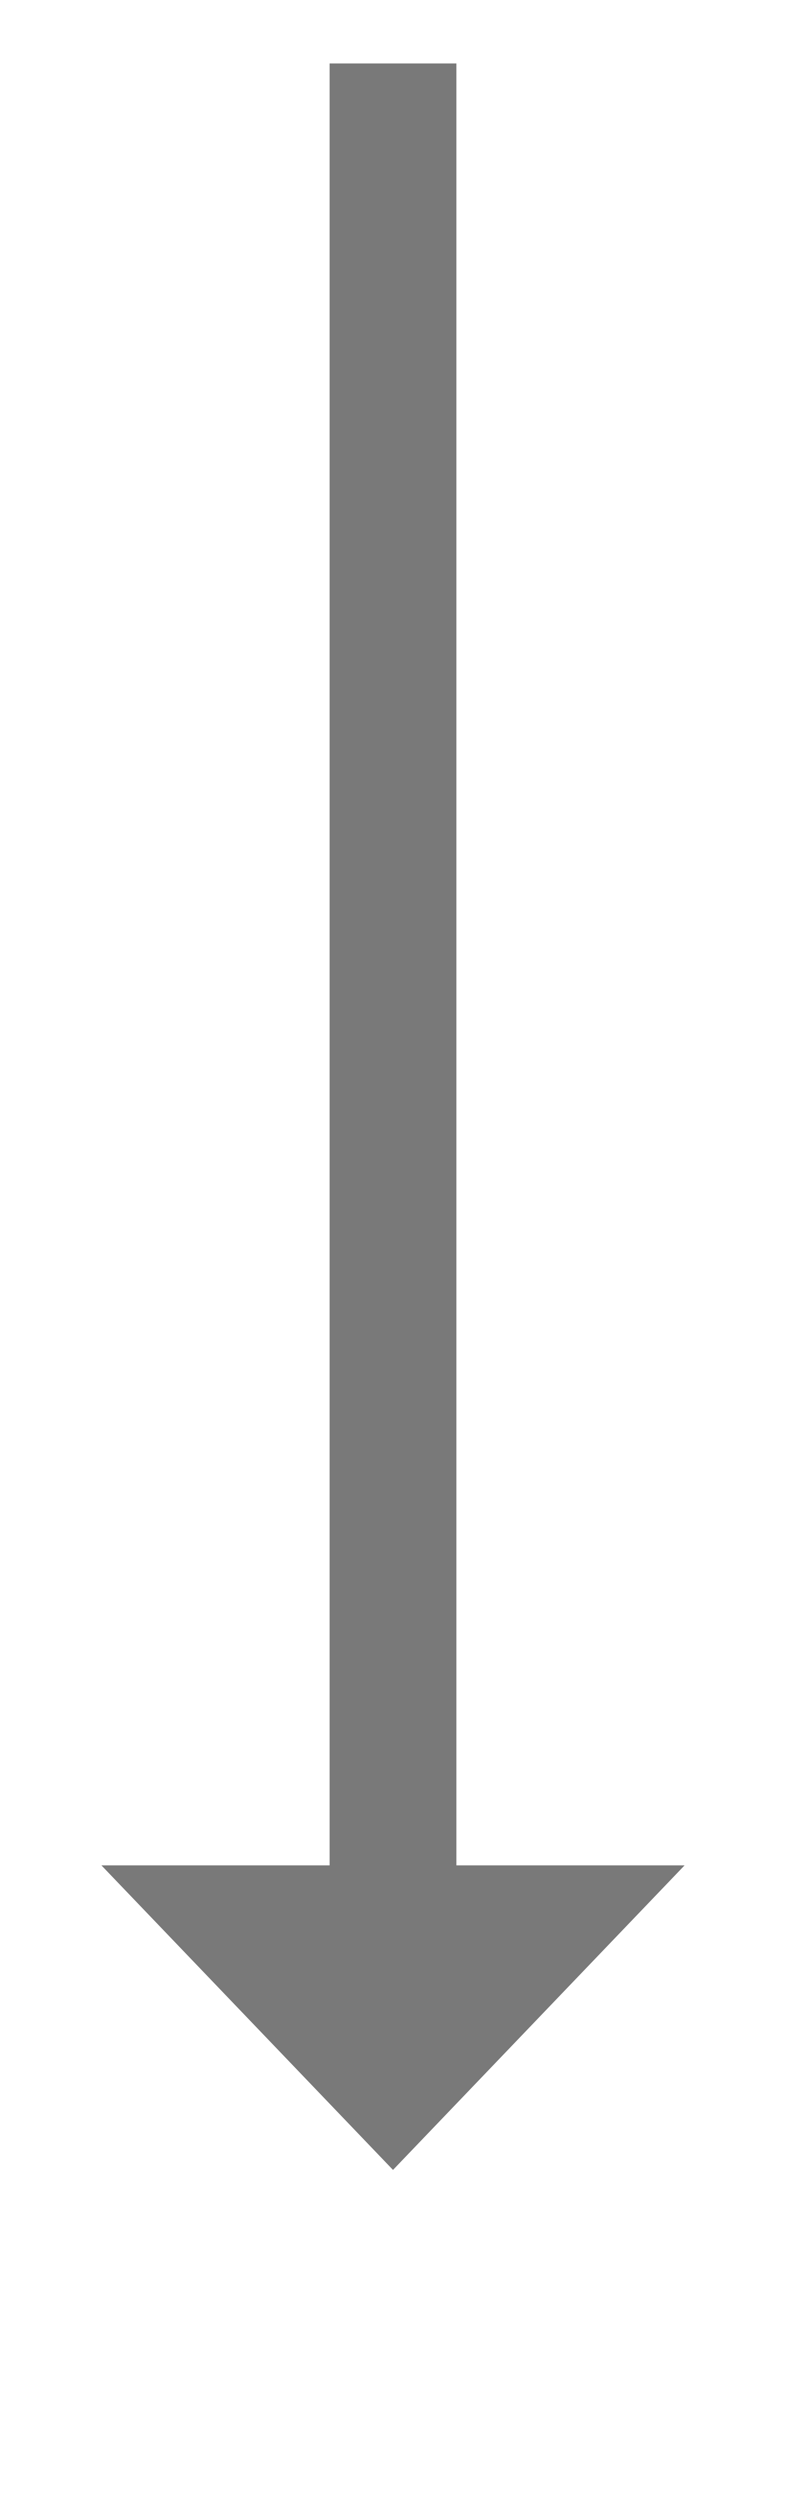 ﻿<?xml version="1.0" encoding="utf-8"?>
<svg version="1.1" xmlns:xlink="http://www.w3.org/1999/xlink" width="31px" height="98.5px" xmlns="http://www.w3.org/2000/svg">
  <g transform="matrix(1 0 0 1 -658 -1387.5 )">
    <path d="M 662 1461  L 673.5 1473  L 685 1461  L 662 1461  Z " fill-rule="nonzero" fill="#797979" stroke="none" />
    <path d="M 673.5 1390  L 673.5 1464  " stroke-width="5" stroke="#797979" fill="none" />
  </g>
</svg>